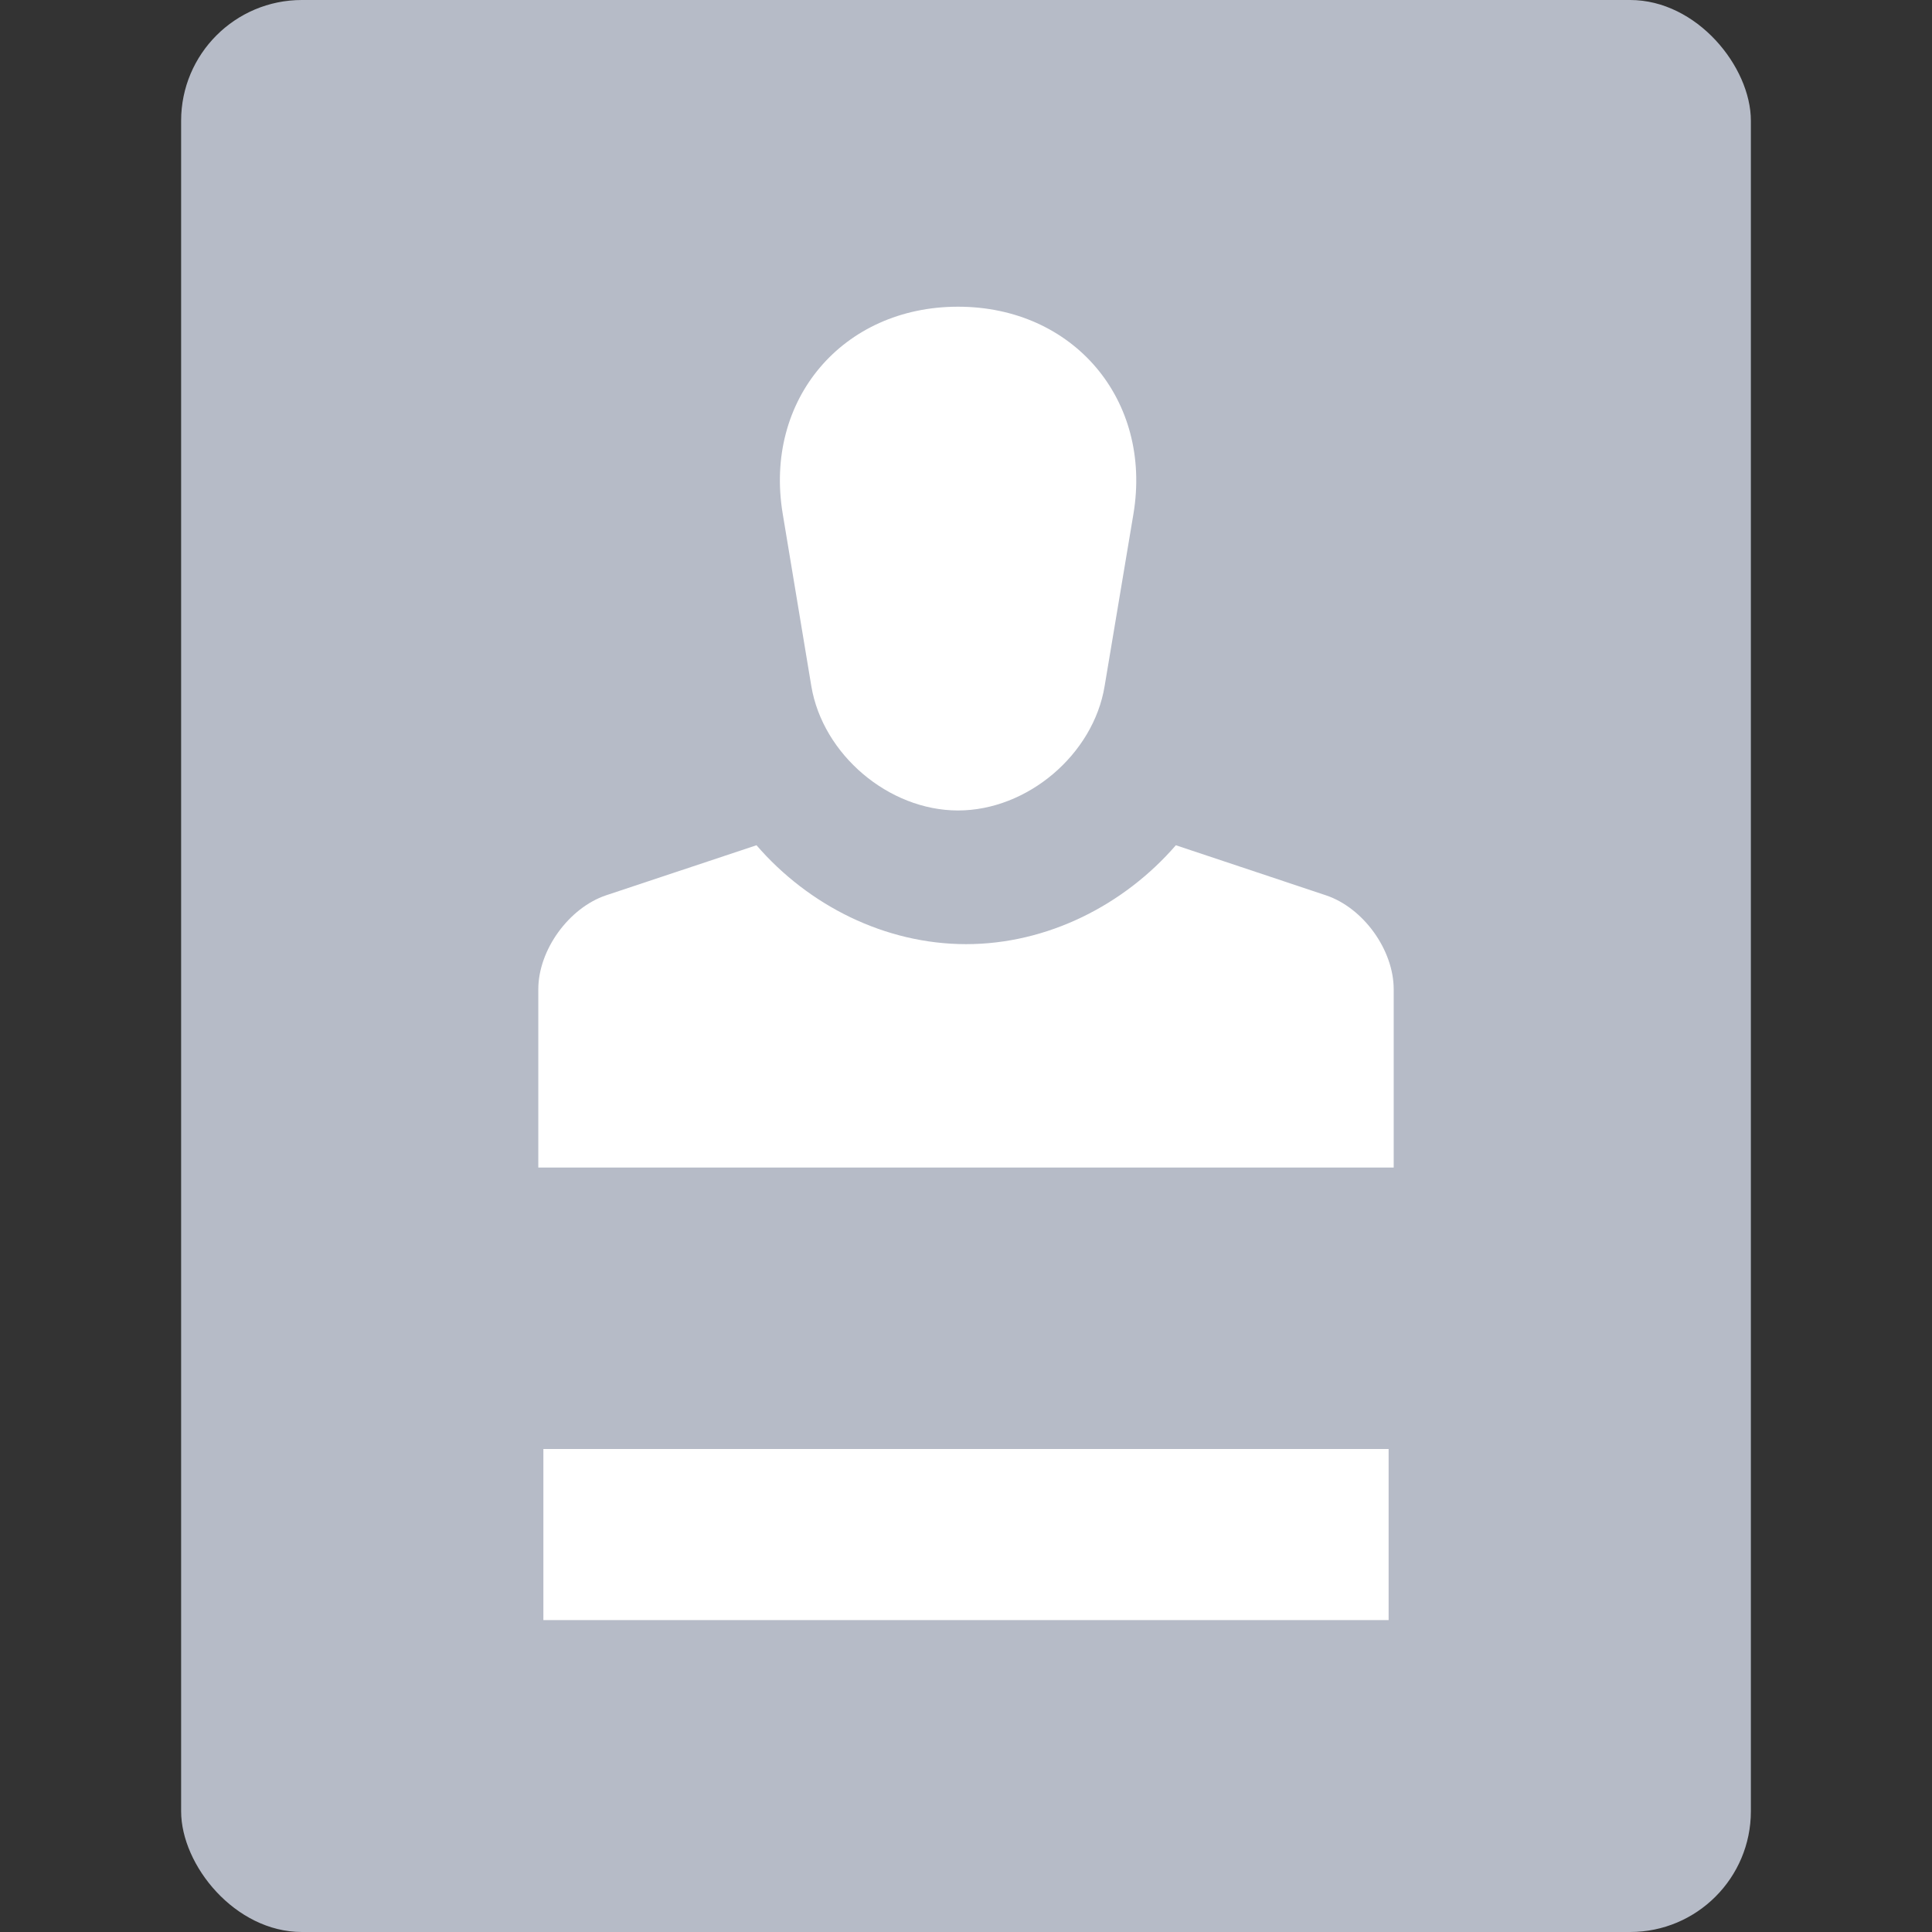 <svg xmlns="http://www.w3.org/2000/svg" width="16" height="16" viewBox="0 0 16 16">
    <rect x="0" y="0" width="16" height="16" fill="#333333" stroke="none"/>
    <g fill="none" fill-rule="evenodd" transform="translate(1.5)">
        <rect width="13" height="16" fill="#B6BBC7" rx="1"/>
        <path fill="#FFF" d="M6.434 2.54c.955 0 1.609.77 1.453 1.714l-.239 1.428c-.093.567-.64 1.03-1.214 1.03s-1.12-.463-1.215-1.03l-.237-1.428c-.157-.943.496-1.714 1.452-1.714zM10 13.417H3V12h7zM10.042 9.669H2.958V8.193c0-.326.253-.674.56-.778L4.765 7c.43.498 1.064.819 1.736.819.673 0 1.307-.323 1.737-.819l1.244.415c.309.104.56.452.56.778v1.476z"/>
    </g>
</svg>
